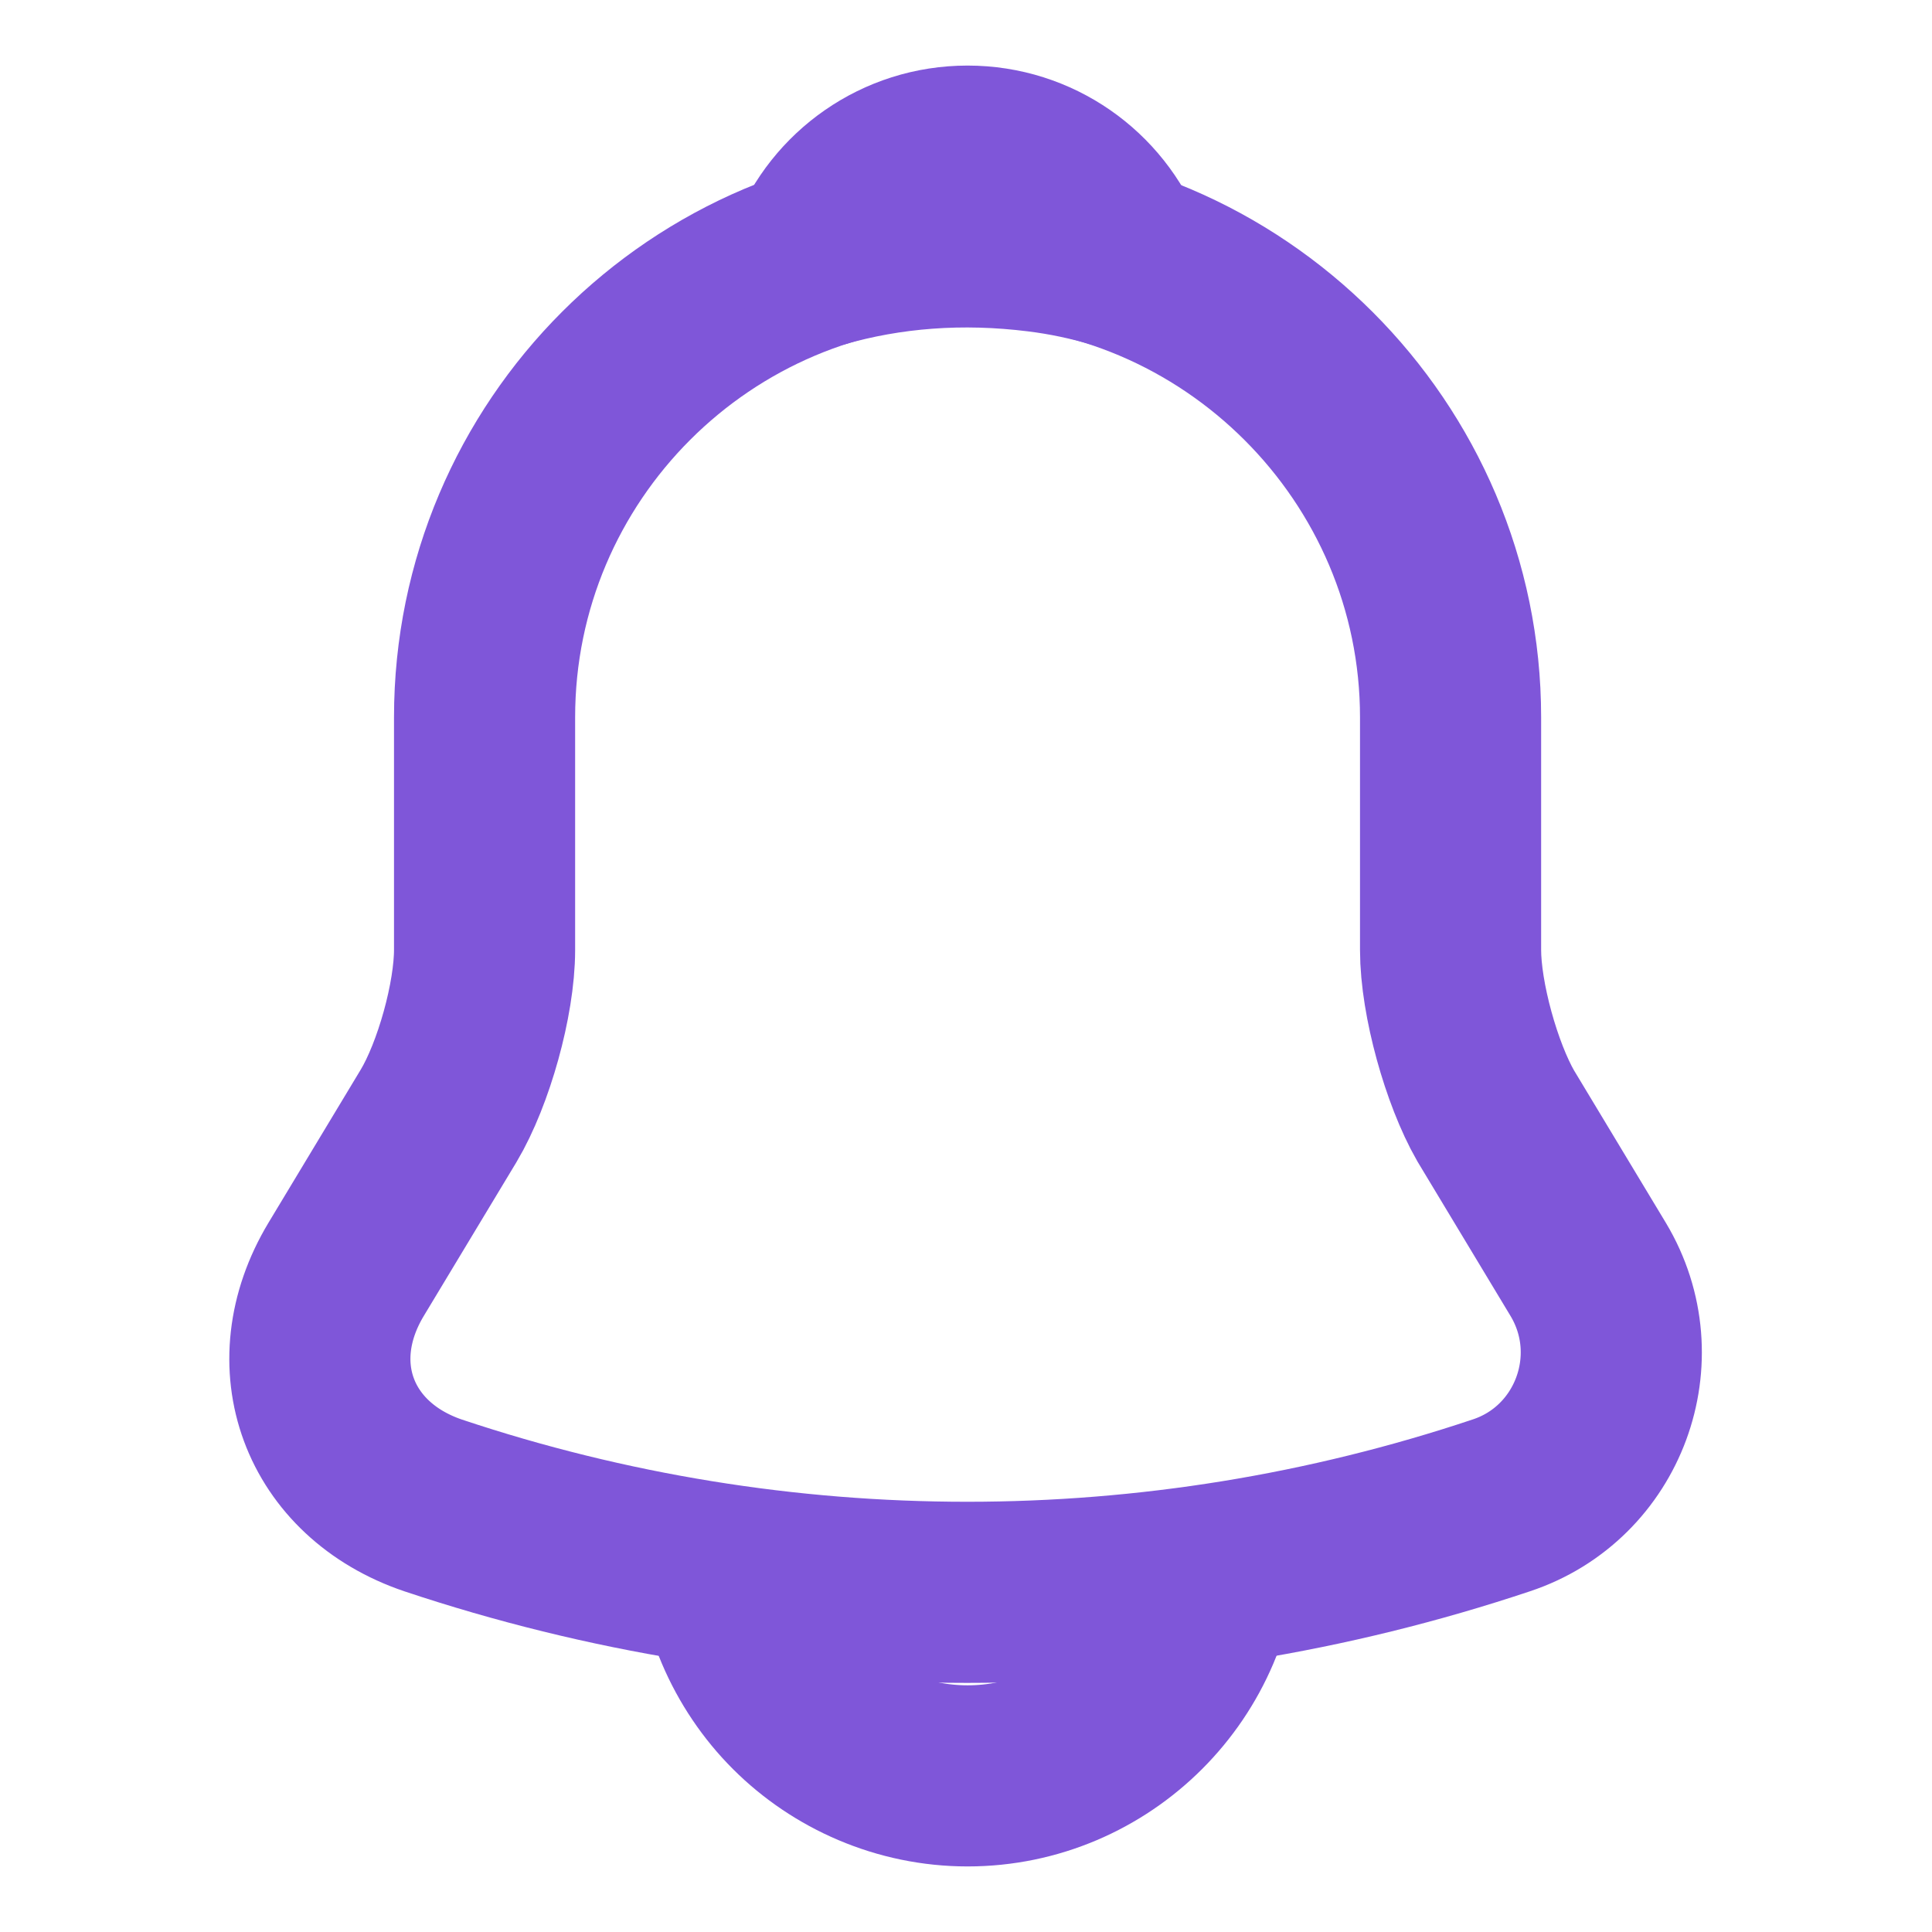 <svg width="16" height="16" viewBox="0 0 16 16" fill="none" xmlns="http://www.w3.org/2000/svg">
<path d="M8.013 1.94C5.806 1.94 4.013 3.733 4.013 5.94V7.867C4.013 8.273 3.84 8.893 3.633 9.24L2.866 10.513C2.393 11.3 2.72 12.173 3.586 12.467C6.46 13.427 9.56 13.427 12.433 12.467C13.24 12.2 13.593 11.247 13.153 10.513L12.386 9.24C12.187 8.893 12.013 8.273 12.013 7.867V5.94C12.013 3.74 10.213 1.94 8.013 1.94Z" stroke="#7F56D9" stroke-width="1.5" stroke-miterlimit="10" stroke-linecap="round"/>
<path d="M9.246 2.133C9.04 2.073 8.826 2.027 8.606 2C7.966 1.92 7.353 1.967 6.78 2.133C6.973 1.64 7.453 1.293 8.013 1.293C8.573 1.293 9.053 1.64 9.246 2.133Z" stroke="#7F56D9" stroke-width="1.5" stroke-miterlimit="10" stroke-linecap="round" stroke-linejoin="round"/>
<path d="M10.013 12.707C10.013 13.807 9.113 14.707 8.013 14.707C7.466 14.707 6.96 14.48 6.6 14.12C6.24 13.76 6.013 13.253 6.013 12.707" stroke="#7F56D9" stroke-width="1.5" stroke-miterlimit="10"/>
</svg>
